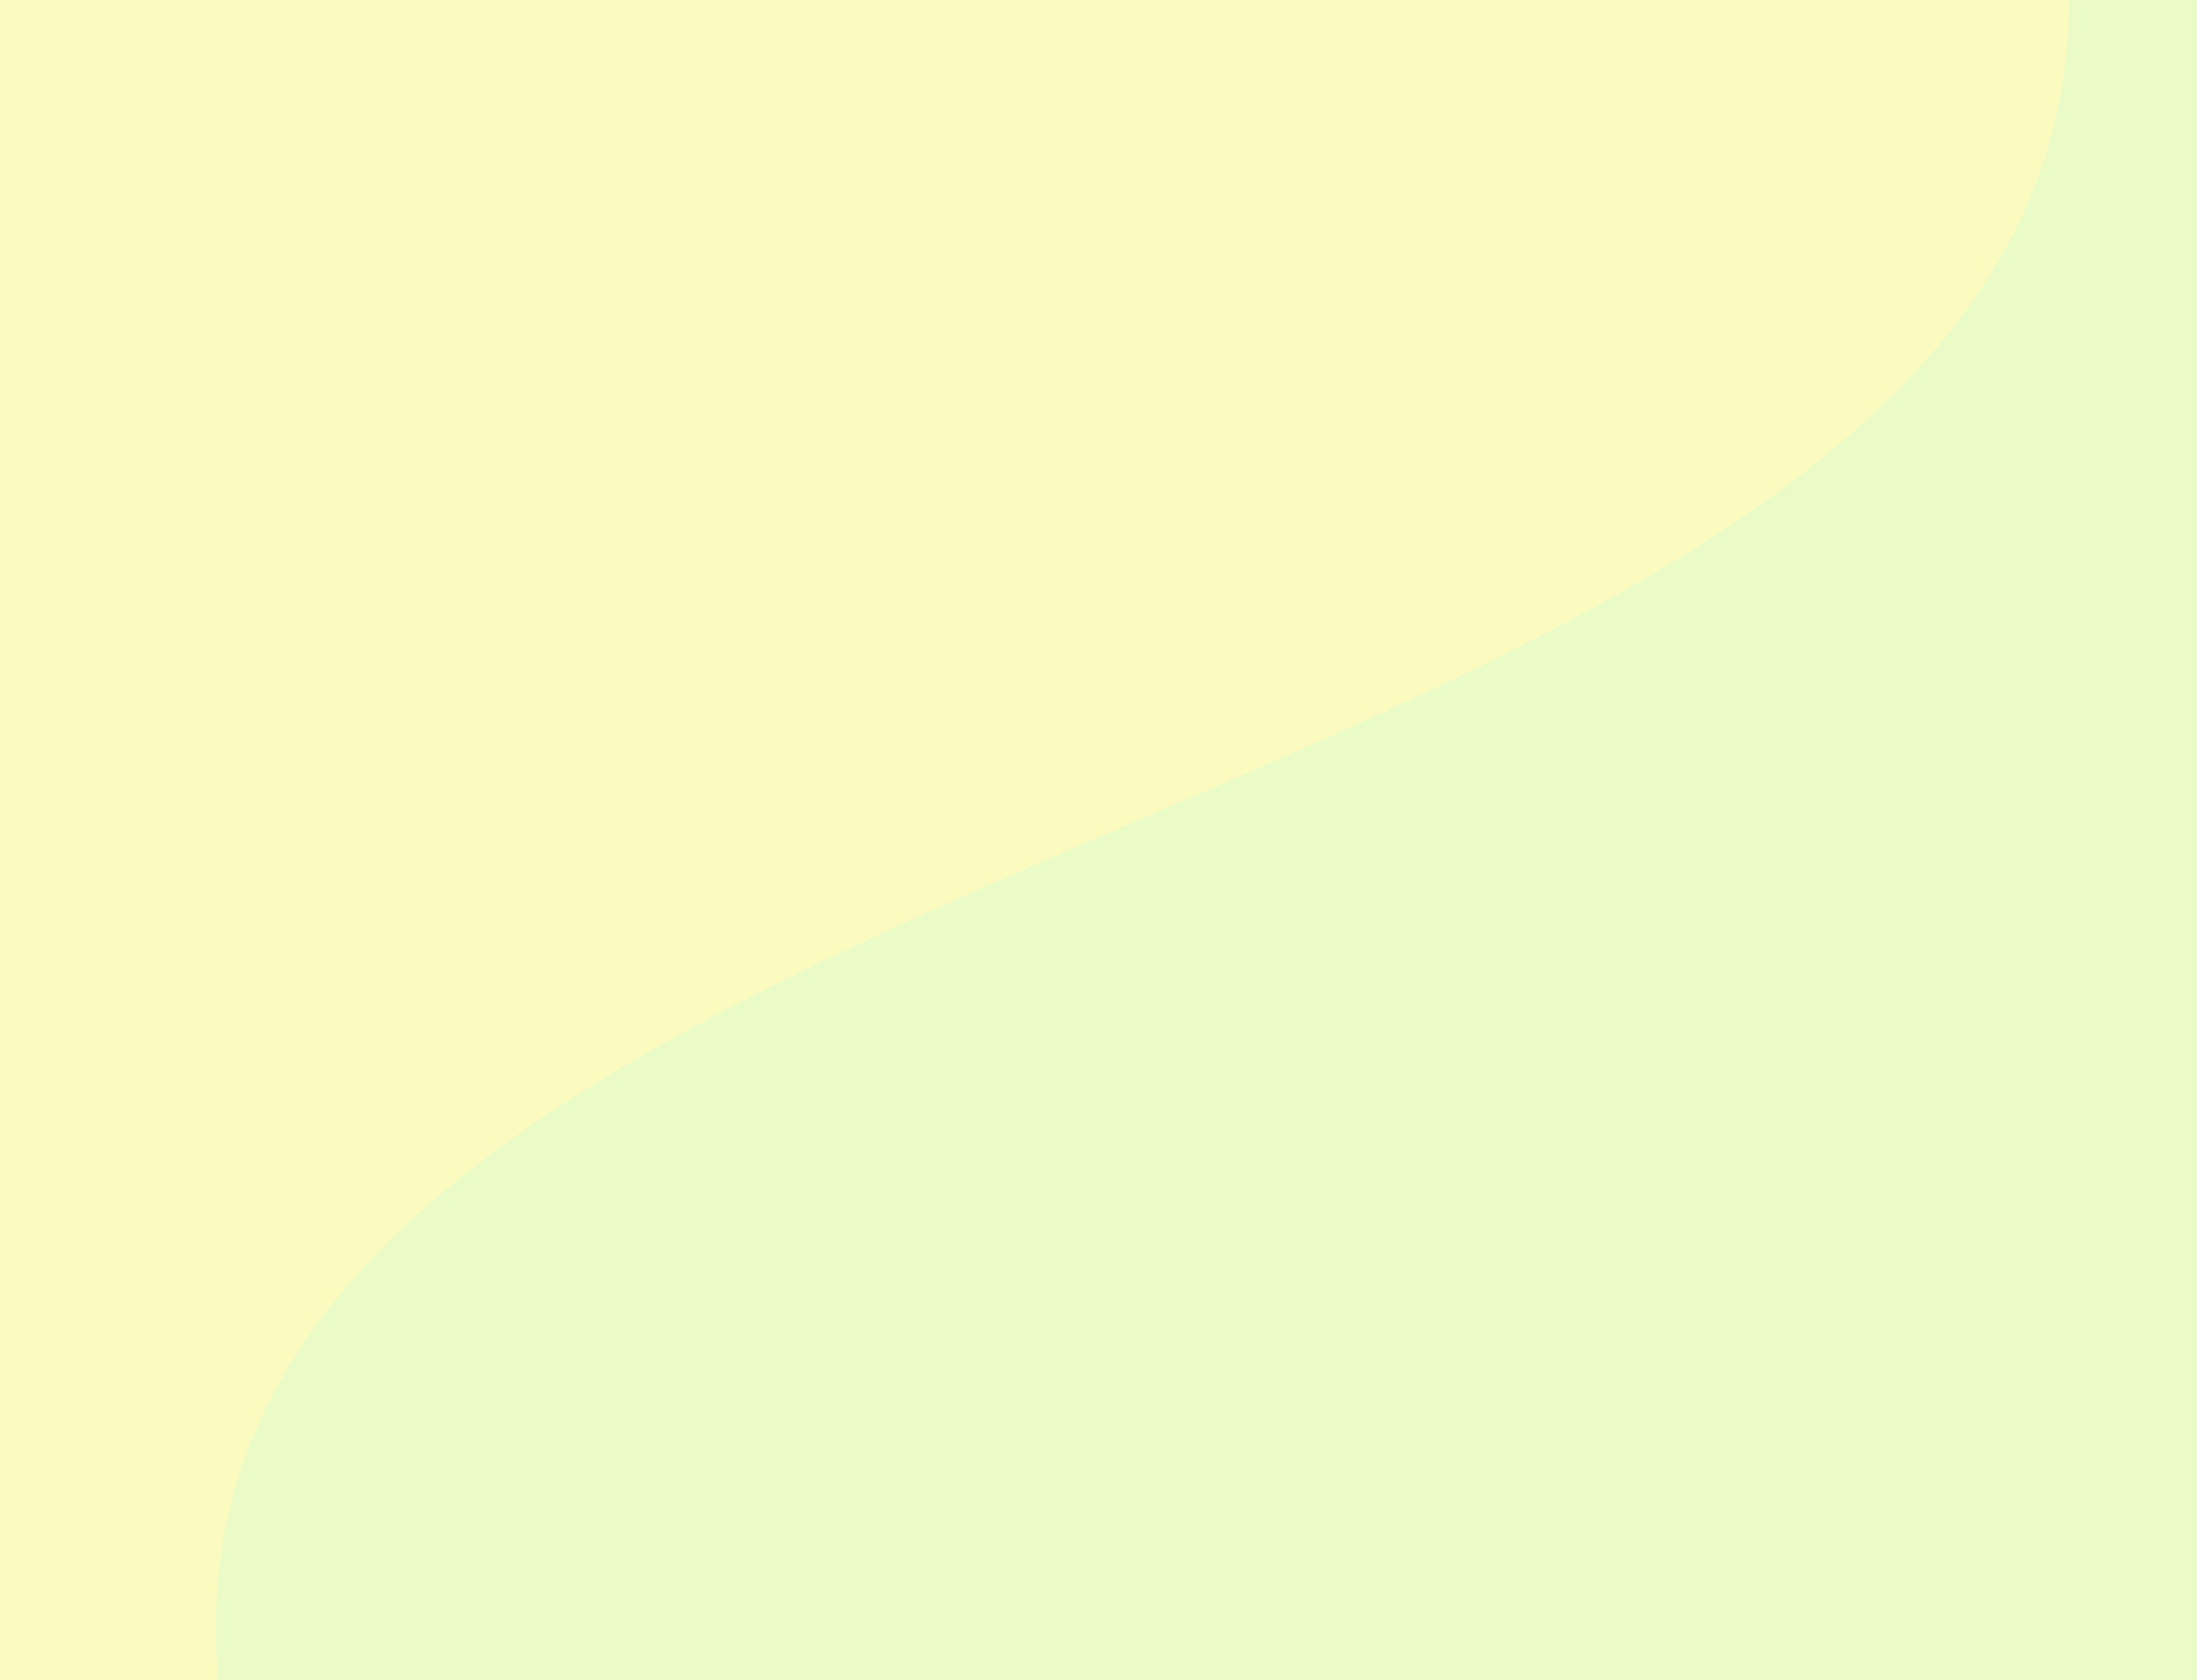 <?xml version="1.0" encoding="UTF-8" standalone="no"?>
<!-- Created with Inkscape (http://www.inkscape.org/) -->

<svg
   xmlns:dc="http://purl.org/dc/elements/1.1/"
   xmlns:cc="http://creativecommons.org/ns#"
   xmlns:rdf="http://www.w3.org/1999/02/22-rdf-syntax-ns#"
   xmlns:svg="http://www.w3.org/2000/svg"
   xmlns="http://www.w3.org/2000/svg"
   xmlns:sodipodi="http://sodipodi.sourceforge.net/DTD/sodipodi-0.dtd"
   xmlns:inkscape="http://www.inkscape.org/namespaces/inkscape"
   width="215.446mm"
   height="164.798mm"
   viewBox="0 0 215.446 164.798"
   version="1.1"
   id="svg87677"
   inkscape:version="0.92.3 (unknown)"
   sodipodi:docname="background.svg">
  <defs
     id="defs87671" />
  <sodipodi:namedview
     id="base"
     pagecolor="#ffffff"
     bordercolor="#666666"
     borderopacity="1.0"
     inkscape:pageopacity="0.0"
     inkscape:pageshadow="2"
     inkscape:zoom="0.7"
     inkscape:cx="323.94159"
     inkscape:cy="365.3947"
     inkscape:document-units="mm"
     inkscape:current-layer="layer1"
     showgrid="false"
     inkscape:window-width="1888"
     inkscape:window-height="2108"
     inkscape:window-x="65"
     inkscape:window-y="24"
     inkscape:window-maximized="0" />
  <g
     inkscape:label="Layer 1"
     inkscape:groupmode="layer"
     id="layer1"
     transform="translate(179.917,235.946)">
    <rect
       style="opacity:1;fill:#eafbc7;fill-opacity:1;stroke:none;stroke-width:0.599;stroke-linecap:round;stroke-linejoin:round;stroke-miterlimit:4;stroke-dasharray:1.797, 0.599;stroke-dashoffset:0;stroke-opacity:1"
       id="rect170998"
       width="215.446"
       height="164.798"
       x="-179.917"
       y="-235.946" />
    <path
       style="opacity:1;fill:#fbfbbf;fill-opacity:1;stroke:none;stroke-width:0.599;stroke-linecap:round;stroke-linejoin:round;stroke-miterlimit:4;stroke-dasharray:1.797, 0.599;stroke-dashoffset:0;stroke-opacity:1"
       d="M -179.917,-235.946 H 22.968 c 0,83.657 -189.333,78.711 -181.476,164.798 h -21.409 z"
       id="rect170998-3"
       inkscape:connector-curvature="0"
       sodipodi:nodetypes="ccccc" />
  </g>
</svg>
